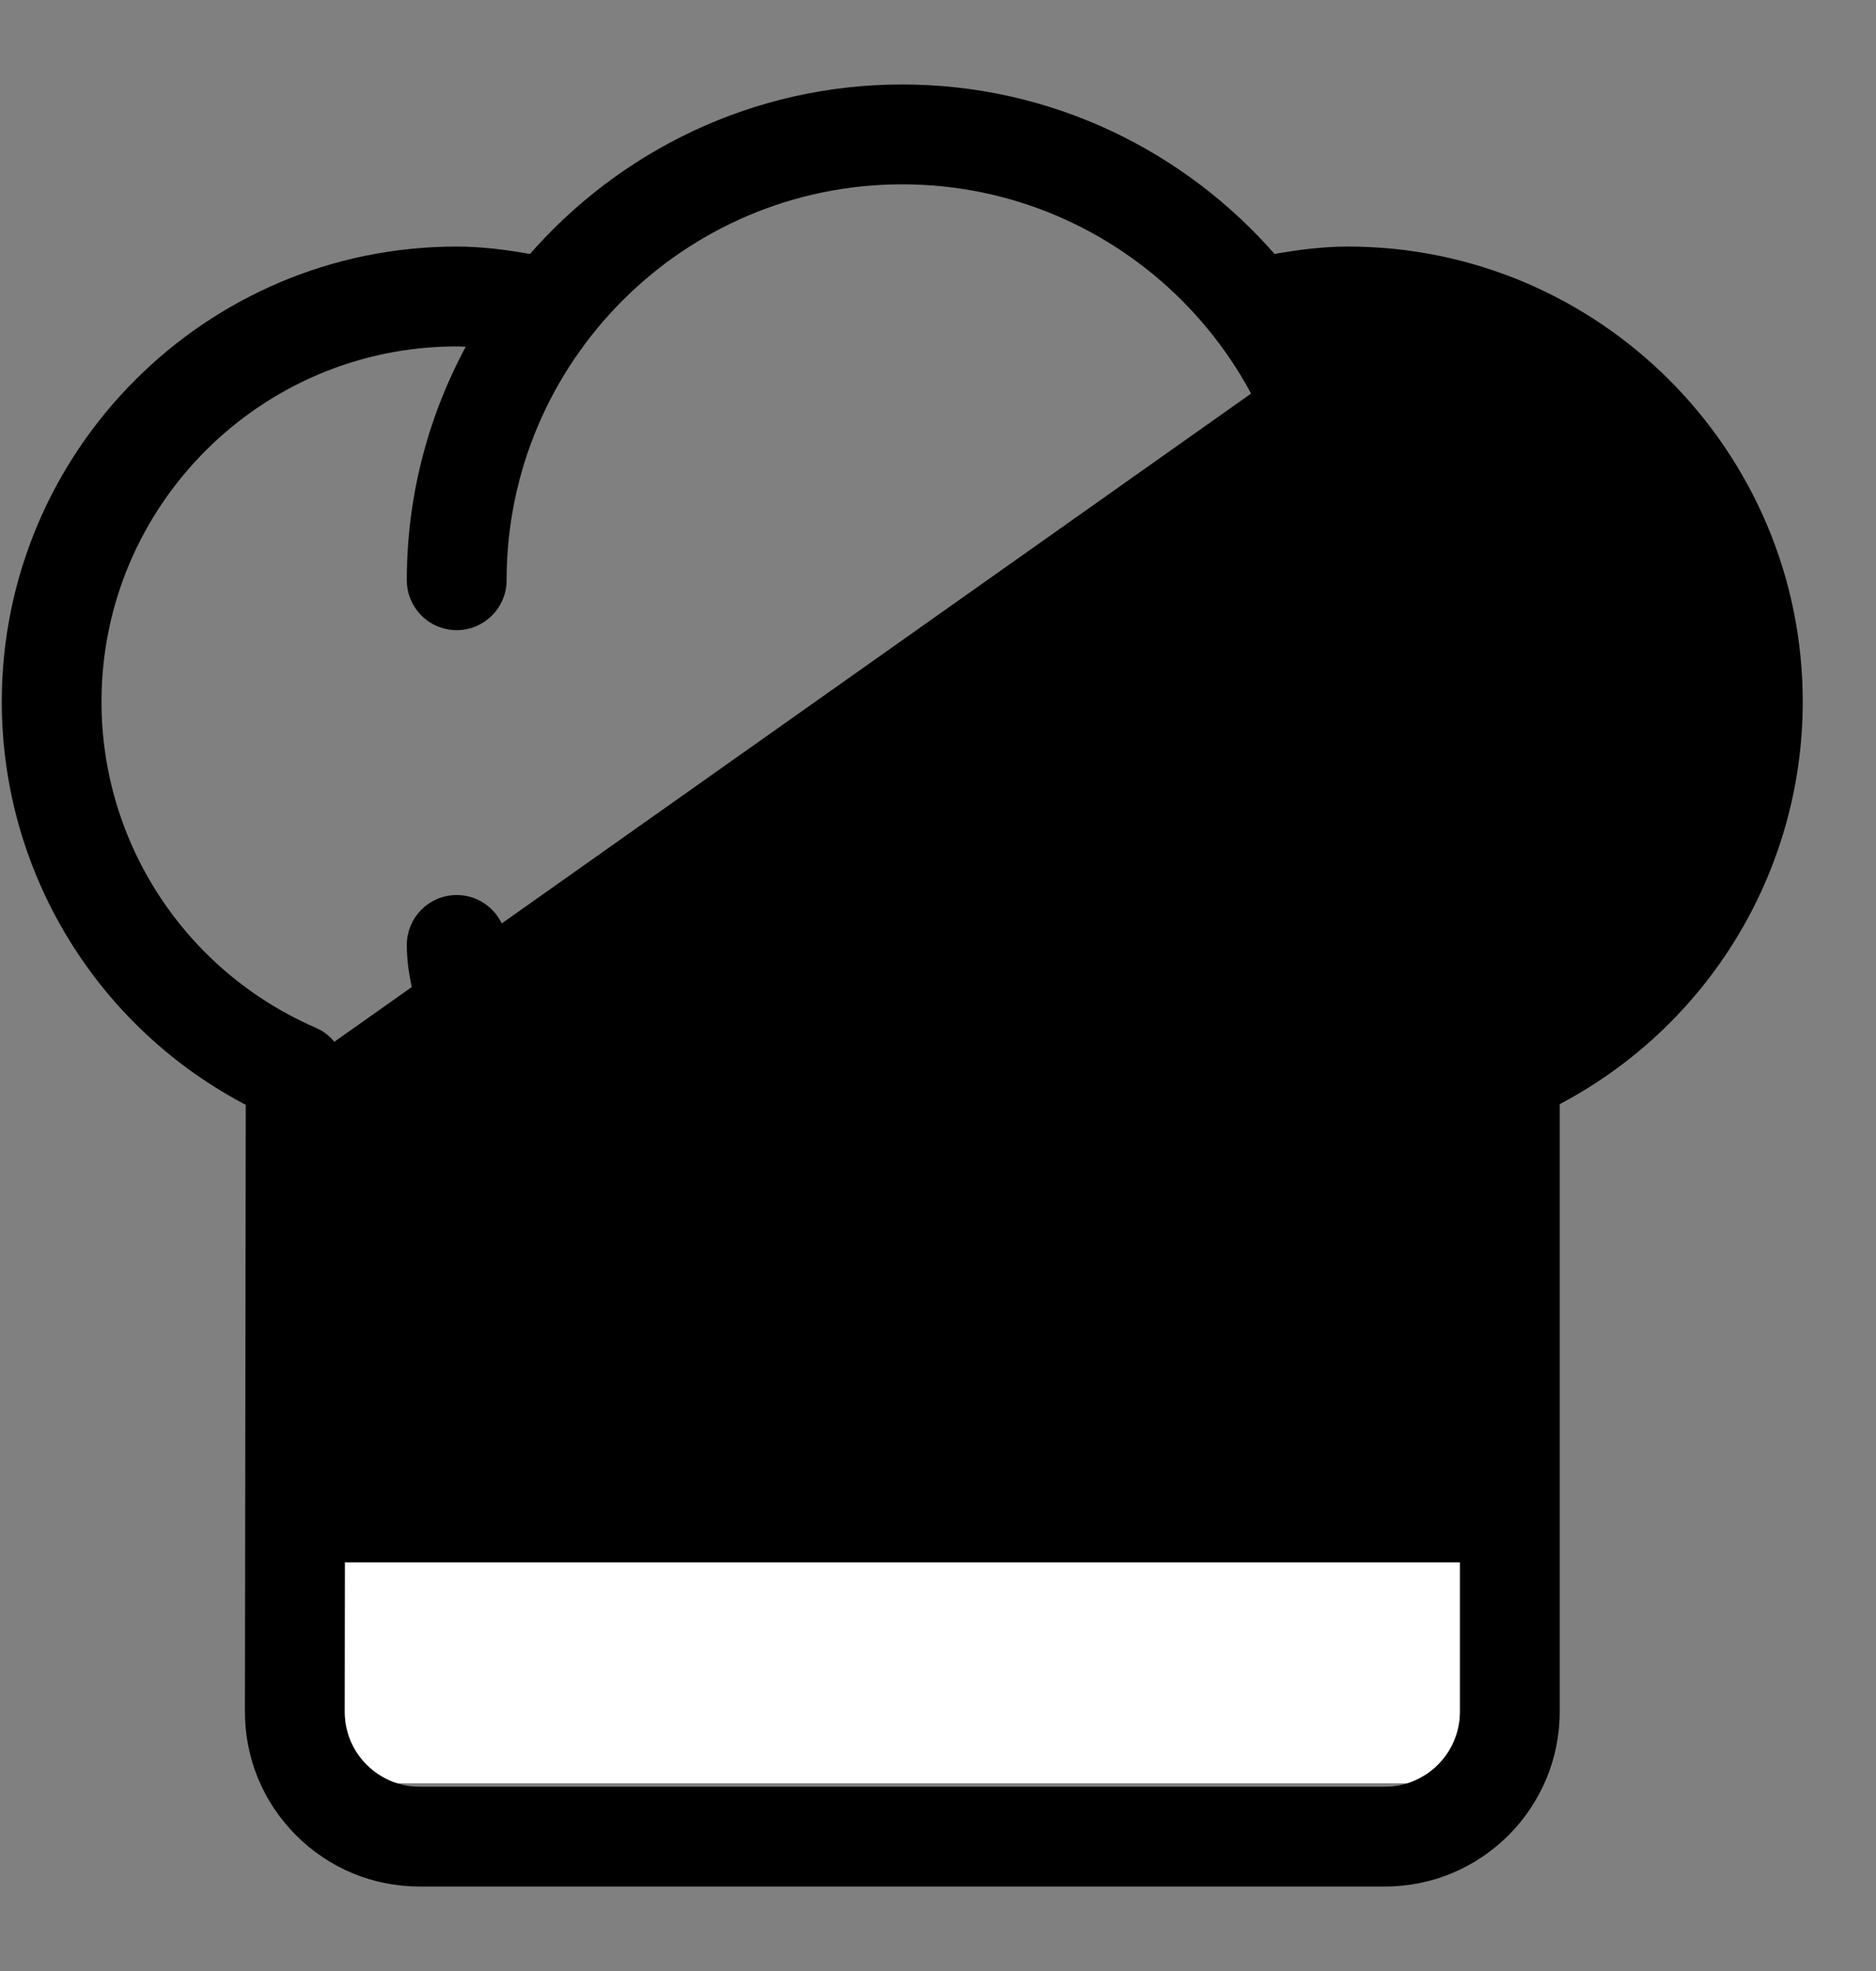 <svg width="20" height="21" viewBox="0 0 20 21" fill="none" xmlns="http://www.w3.org/2000/svg">
<rect x="0" y="0" width="20" height="21" fill="#808080" stroke="none"/>
<rect x="3.119" y="16" width="13" height="3" fill="white"/>
<path d="M6.165 13.091C6.04 13.091 5.916 13.037 5.83 12.933L6.165 13.091ZM6.165 13.091C6.261 13.091 6.358 13.059 6.438 12.993M6.165 13.091L6.438 12.993M6.438 12.993C6.623 12.841 6.649 12.57 6.498 12.385L6.438 12.993ZM5.792 12.965L5.792 12.965C5.887 13.081 6.025 13.141 6.165 13.141C6.272 13.141 6.38 13.105 6.47 13.032L6.47 13.032C6.676 12.863 6.705 12.559 6.537 12.353L6.537 12.353C6.307 12.073 6.009 11.653 5.769 11.225C5.649 11.011 5.544 10.796 5.469 10.597C5.394 10.397 5.351 10.216 5.351 10.068C5.351 9.802 5.135 9.586 4.869 9.586C4.602 9.586 4.387 9.802 4.387 10.068C4.387 10.65 4.706 11.333 5.037 11.886C5.369 12.442 5.72 12.877 5.792 12.965Z" fill="black" stroke="black" stroke-width="0.1"/>
<path d="M12.701 12.354C12.532 12.559 12.562 12.863 12.768 13.032L12.768 13.032C12.857 13.105 12.966 13.141 13.073 13.141C13.213 13.141 13.35 13.081 13.446 12.965L13.446 12.965C13.518 12.877 13.868 12.442 14.2 11.886C14.531 11.333 14.851 10.65 14.851 10.068C14.851 9.802 14.635 9.586 14.369 9.586C14.102 9.586 13.887 9.802 13.887 10.068C13.887 10.215 13.843 10.396 13.768 10.596C13.693 10.795 13.588 11.01 13.468 11.224C13.228 11.652 12.931 12.073 12.701 12.354ZM12.701 12.354L12.739 12.385L12.701 12.354C12.701 12.354 12.701 12.354 12.701 12.354Z" fill="black" stroke="black" stroke-width="0.1"/>
<path d="M10.101 10.068V10.068C10.101 9.802 9.885 9.586 9.619 9.586C9.352 9.586 9.137 9.802 9.137 10.068V12.659C9.137 12.925 9.352 13.141 9.619 13.141C9.885 13.141 10.101 12.925 10.101 12.659V10.068Z" fill="black" stroke="black" stroke-width="0.1"/>
<path d="M3.553 11.169L3.553 11.169C3.592 11.228 3.619 11.296 3.629 11.369L3.58 11.376L3.629 11.369C3.633 11.395 3.634 11.421 3.634 11.447L3.634 11.447L3.584 11.447L3.634 11.447L3.628 15.632H15.614V11.441V11.441H15.664C15.664 11.416 15.665 11.392 15.669 11.368L3.553 11.169ZM3.553 11.169C3.516 11.114 3.468 11.066 3.41 11.029L3.41 11.029C3.386 11.015 3.361 11.002 3.335 10.991C1.936 10.379 1.032 9.001 1.032 7.477C1.032 5.362 2.753 3.641 4.869 3.641C4.926 3.641 4.985 3.646 5.046 3.651C4.628 4.402 4.387 5.263 4.387 6.182C4.387 6.448 4.602 6.664 4.869 6.664C5.135 6.664 5.351 6.448 5.351 6.182C5.351 3.829 7.265 1.914 9.619 1.914C11.972 1.914 13.887 3.829 13.887 6.182C13.887 6.448 14.102 6.664 14.369 6.664C14.635 6.664 14.851 6.448 14.851 6.182C14.851 5.263 14.609 4.402 14.192 3.651L3.553 11.169ZM14.369 2.677C14.112 2.677 13.844 2.71 13.569 2.76C12.609 1.654 11.196 0.95 9.619 0.95C8.042 0.95 6.629 1.654 5.669 2.76C5.393 2.71 5.126 2.677 4.869 2.677C2.222 2.677 0.069 4.83 0.069 7.477C0.069 9.281 1.08 10.921 2.67 11.741L2.661 18.236C2.661 18.72 2.849 19.176 3.191 19.518C3.534 19.861 3.989 20.05 4.473 20.05H14.766C15.765 20.05 16.578 19.237 16.578 18.238V11.734C18.162 10.912 19.169 9.275 19.169 7.477C19.169 4.83 17.016 2.677 14.369 2.677ZM15.614 18.238C15.614 18.706 15.233 19.086 14.766 19.086H4.473C4.247 19.086 4.034 18.998 3.873 18.837C3.713 18.677 3.625 18.464 3.625 18.237L3.627 16.596H15.614V18.238Z" fill="black" stroke="black" stroke-width="0.1"/>
</svg>
